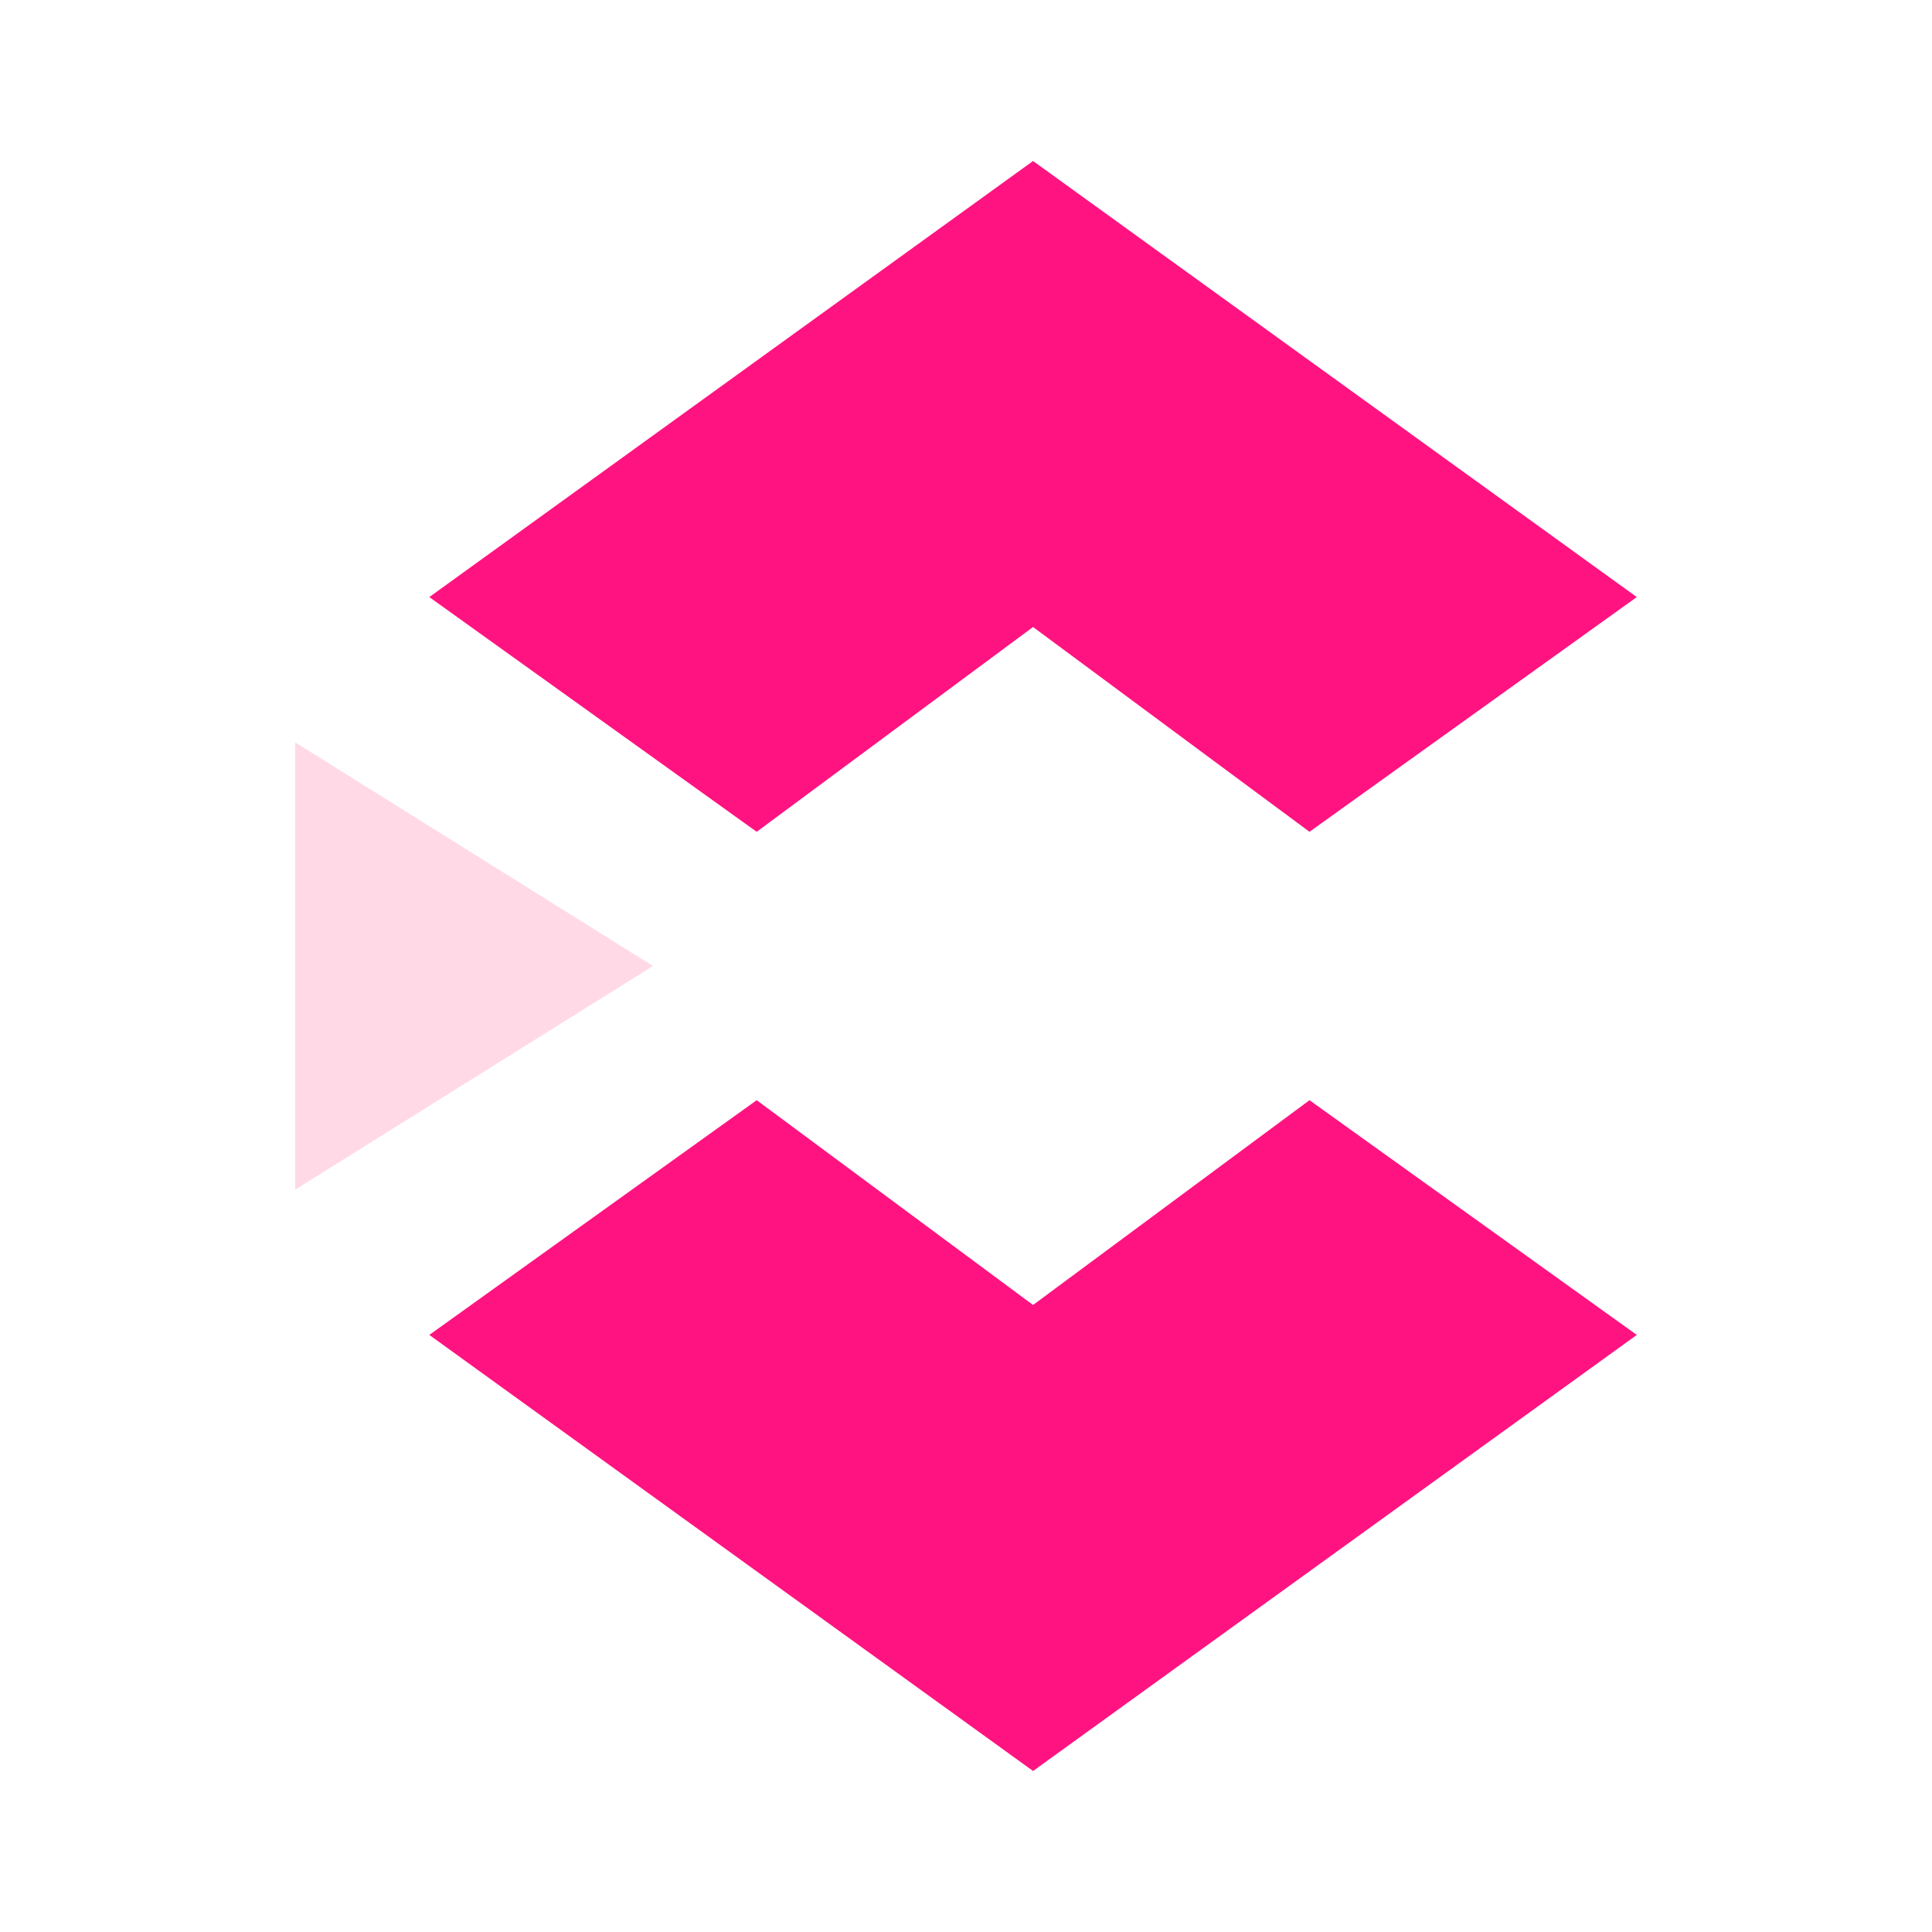 <svg width="24" height="24" viewBox="0 0 24 24" fill="none" xmlns="http://www.w3.org/2000/svg">
<path d="M8.111 12L3.667 14.778V9.222L8.111 12Z" fill="#FFD9E6"/>
<path d="M9.4 10.333L12.833 7.789L16.267 10.333L20.333 7.417L12.833 2L5.333 7.417L9.4 10.333ZM9.4 13.667L12.833 16.211L16.267 13.667L20.333 16.583L12.833 22L5.333 16.583L9.4 13.667Z" fill="#FF1381"/>
</svg>
